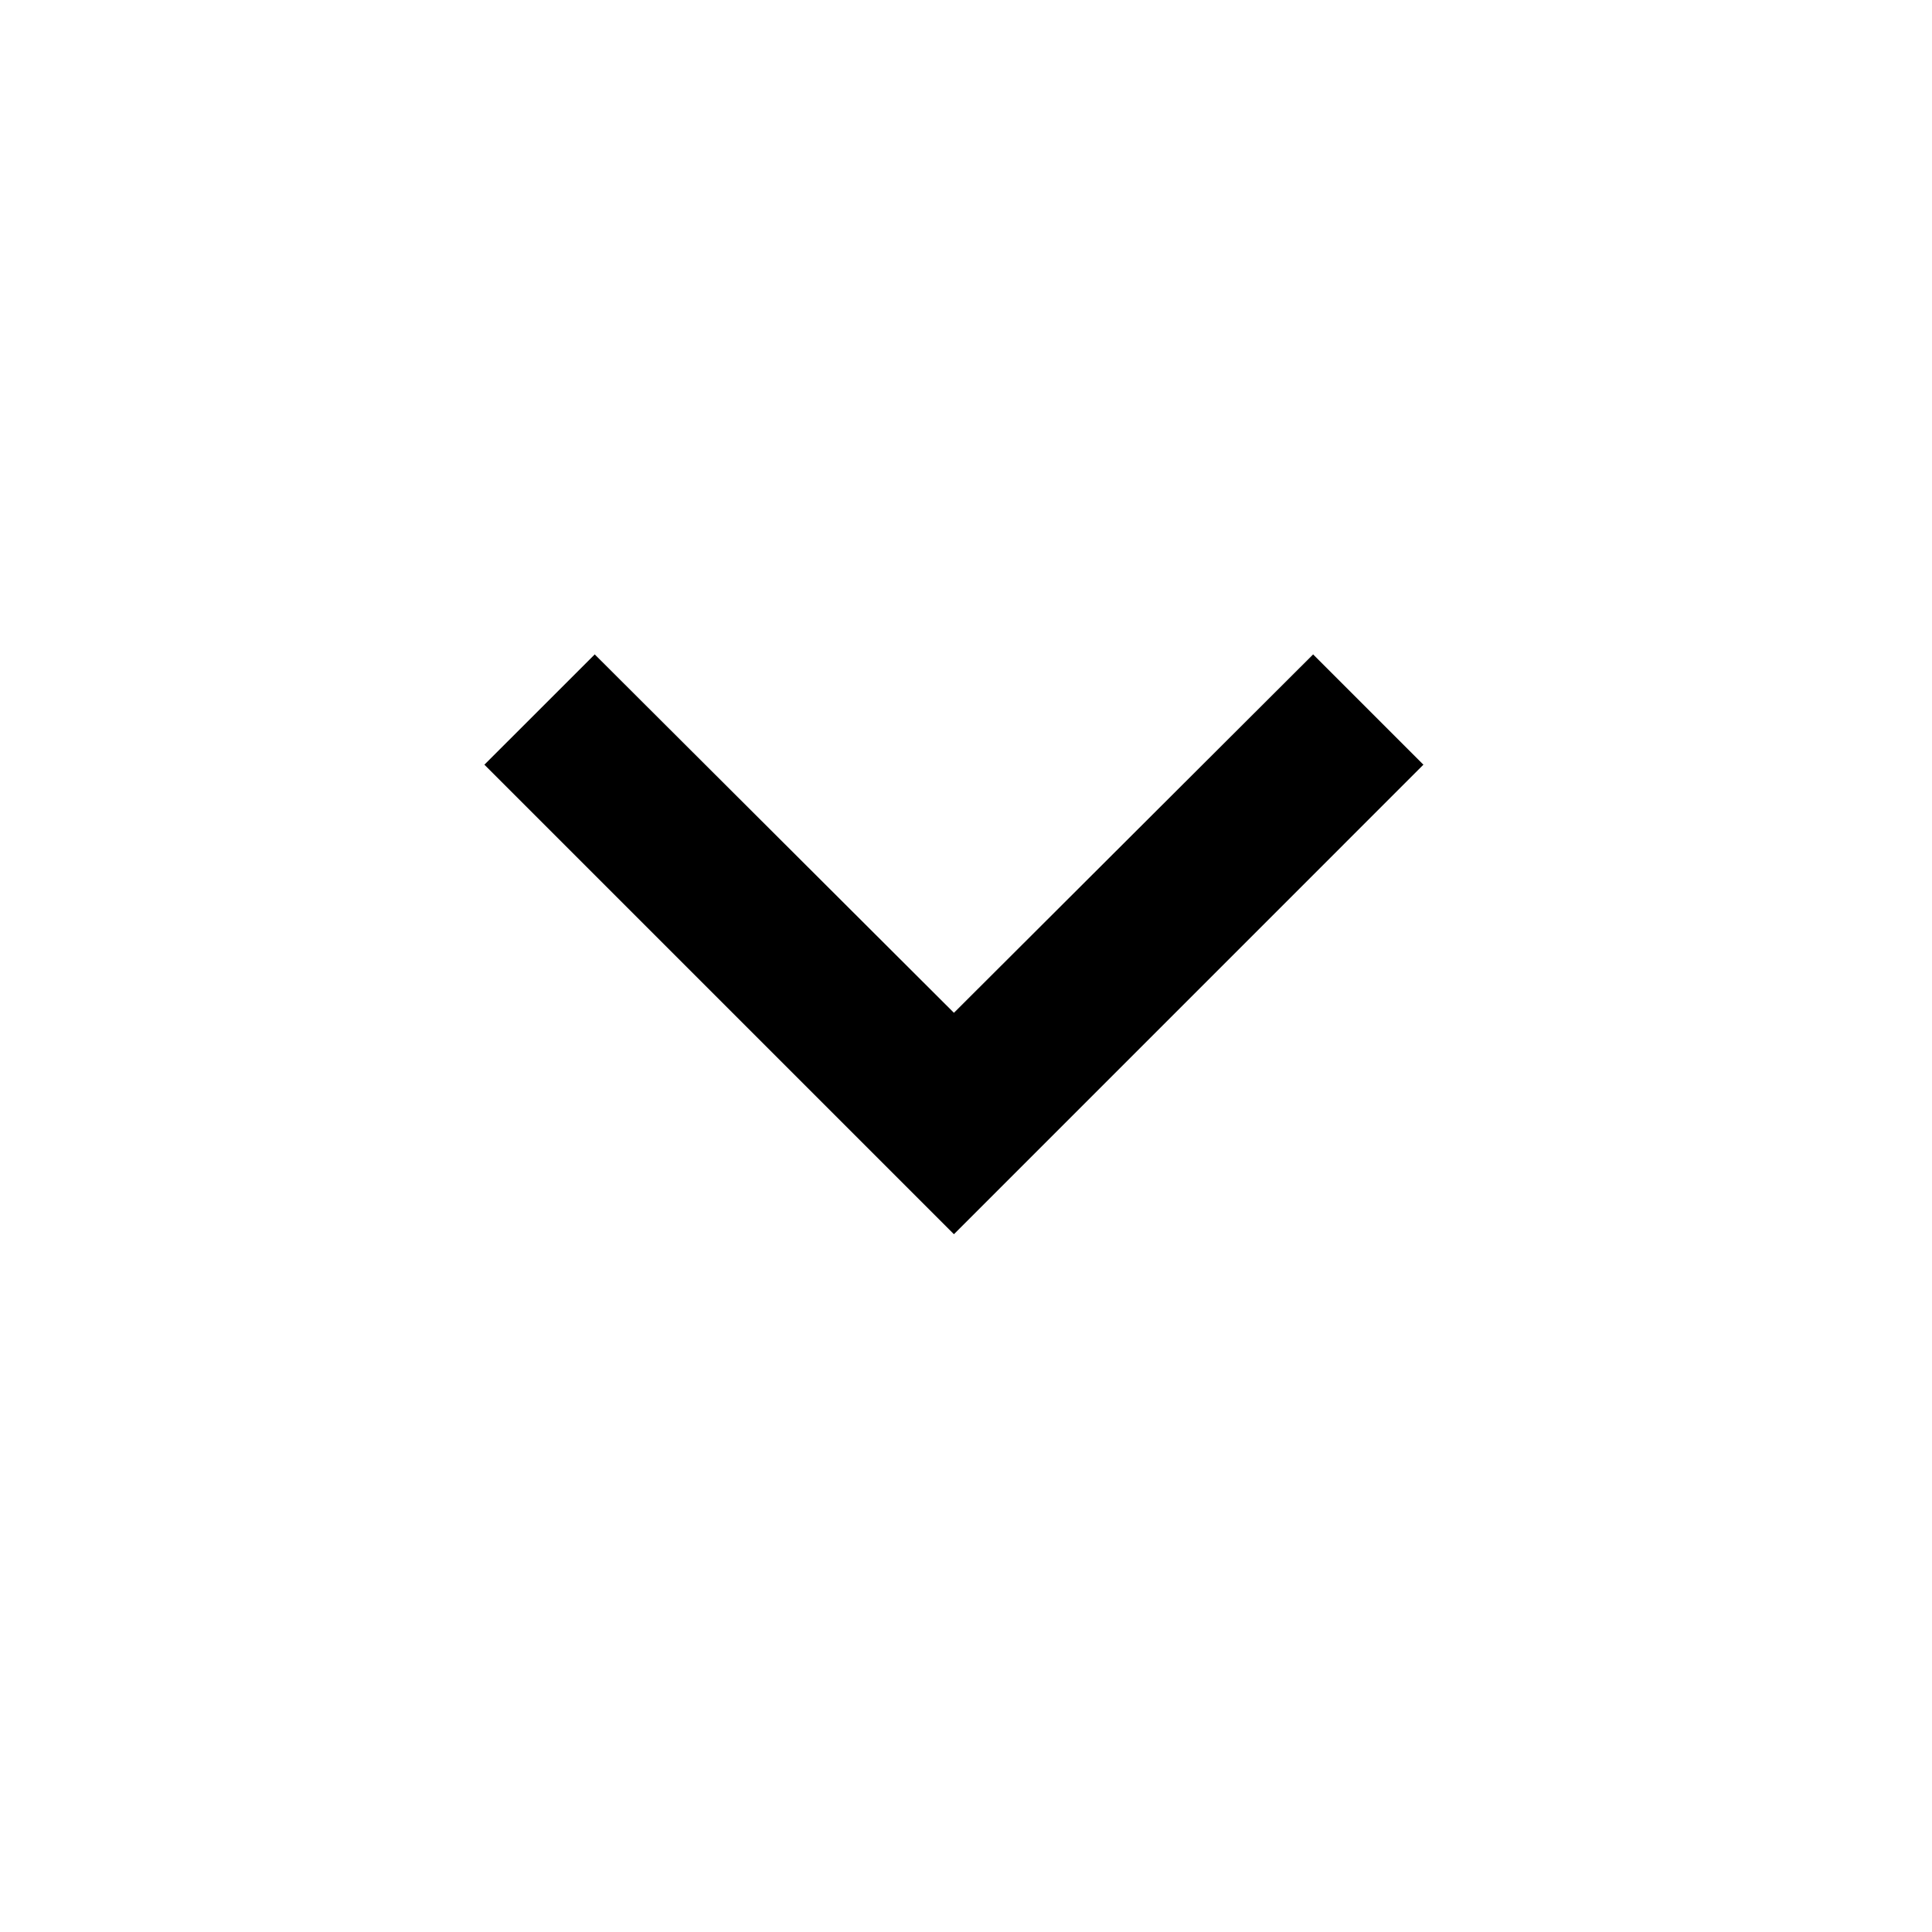 <svg width="36" height="36" viewBox="0 0 36 36" fill="none" xmlns="http://www.w3.org/2000/svg">
<g clip-path="url(#clip0_5071_658)">
<path d="M11.082 12.194L17.775 18.872L24.468 12.194L26.523 14.249L17.775 22.998L9.026 14.249L11.082 12.194Z" fill="black"/>
</g>
<defs>
<clipPath id="clip0_5071_658">
<rect width="34.996" height="34.996" fill="white" transform="translate(0.277 0.098)"/>
</clipPath>
</defs>
</svg>
